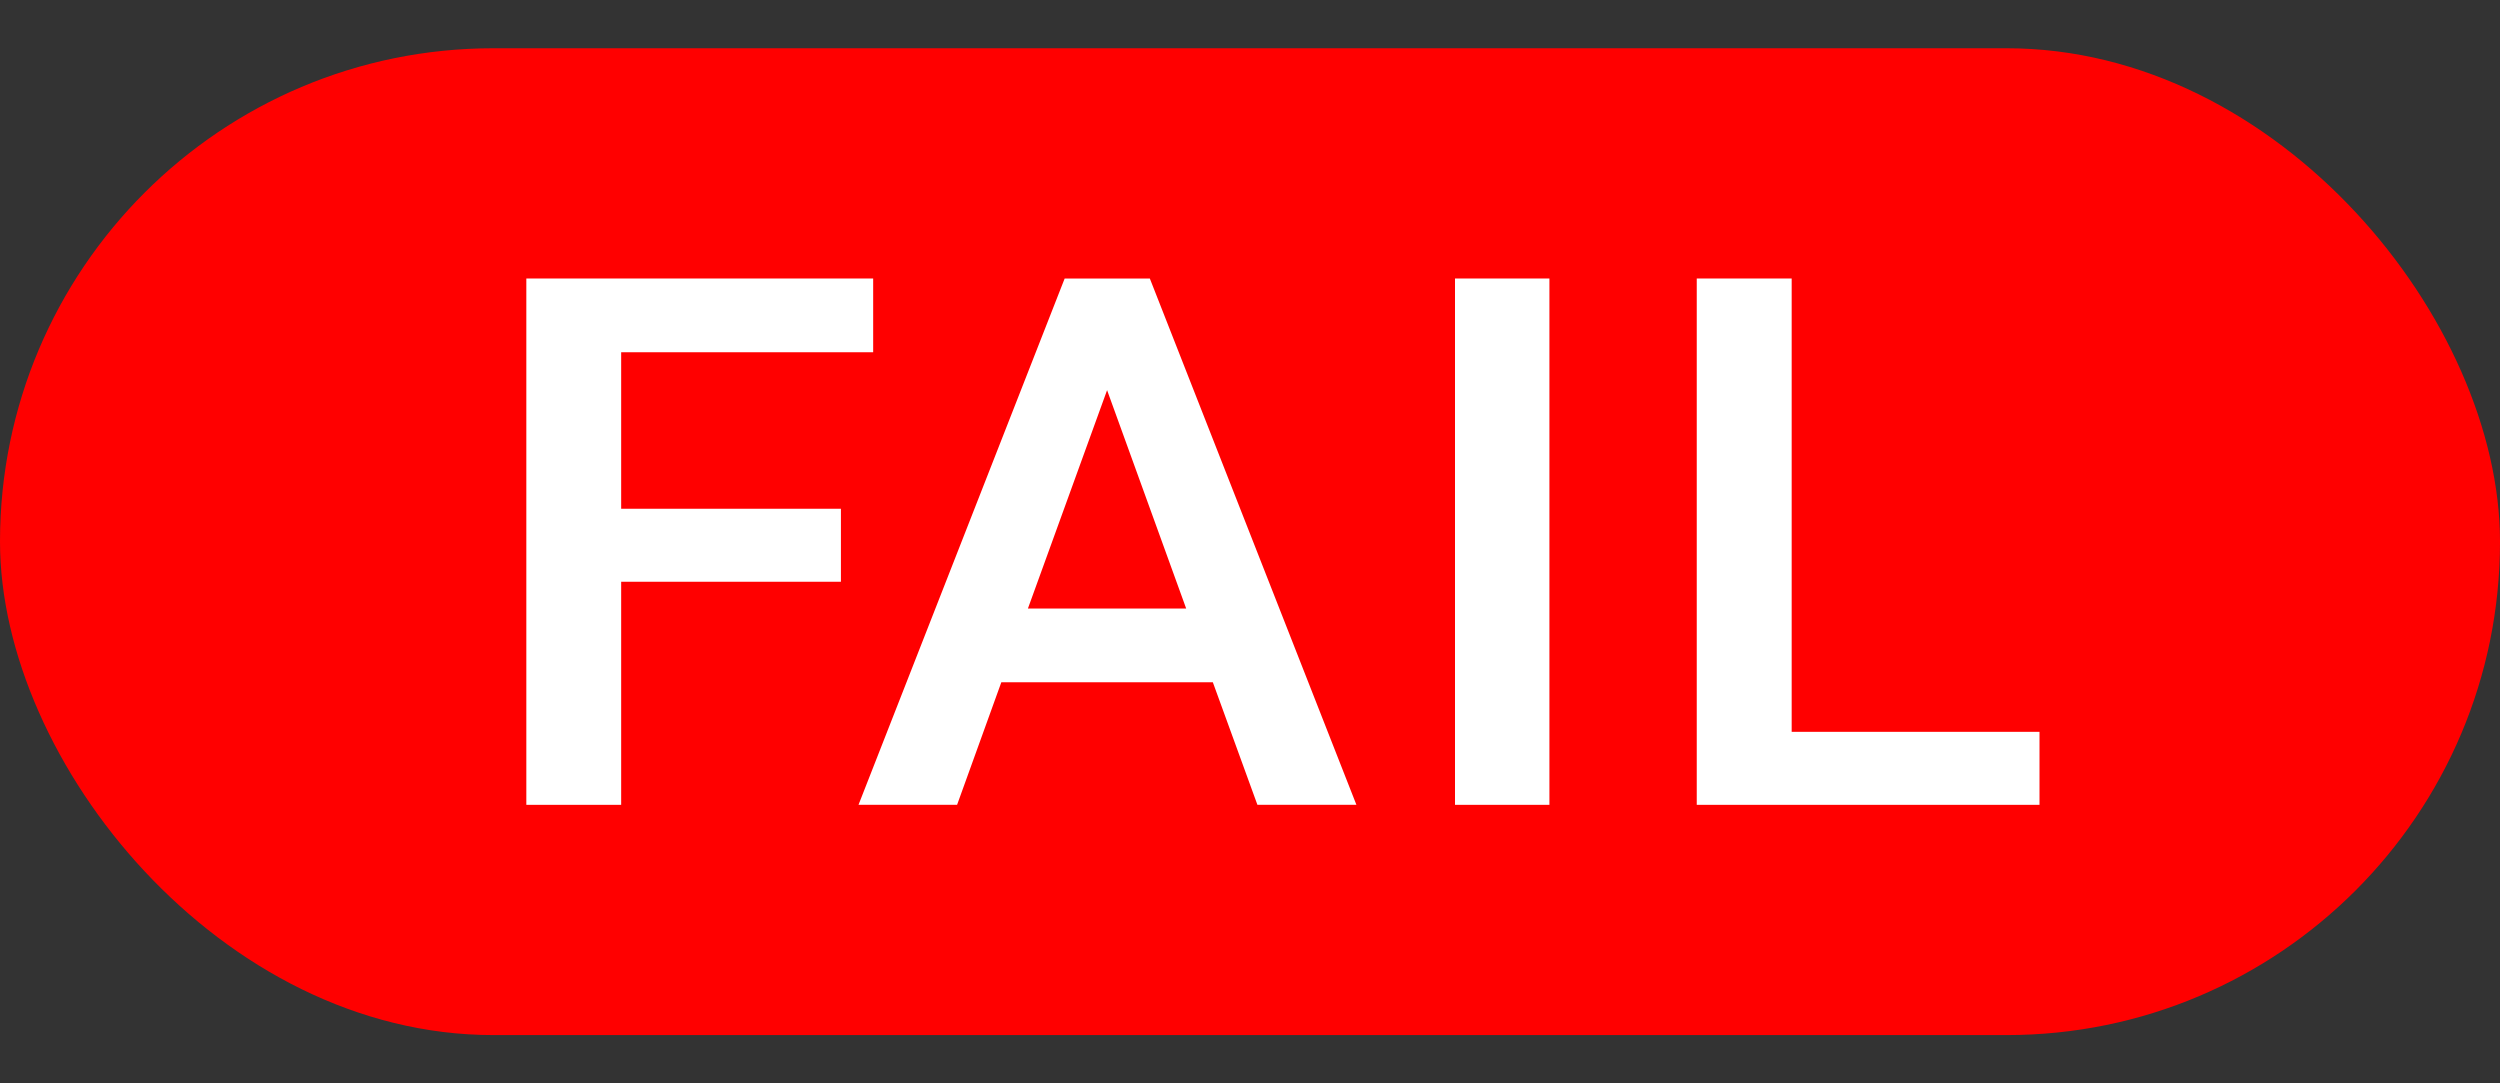 <svg
  width="30"
  height="13"
  viewBox="0 0 30 13"
  fill="none"
  xmlns="http://www.w3.org/2000/svg"
>
  <rect x="0" y="0" width="30" height="13" fill="#333333" stroke="none"/>
  <rect y="0.579" width="30" height="11.842" rx="5.921" fill="#FF0000" />
  <path
    d="M10.091 6.981H7.454V9.658H6.316V3.342H10.478V4.227H7.454V6.105H10.091V6.981Z"
    fill="white"
  />
  <path
    d="M14.554 8.187H12.016L11.485 9.658H10.302L12.776 3.342H13.798L16.277 9.658H15.089L14.554 8.187ZM12.335 7.302H14.234L13.285 4.682L12.335 7.302Z"
    fill="white"
  />
  <path d="M18.593 9.658H17.46V3.342H18.593V9.658Z" fill="white" />
  <path
    d="M21.5 8.782H24.474V9.658H20.361V3.342H21.5V8.782Z"
    fill="white"
  />
</svg>
